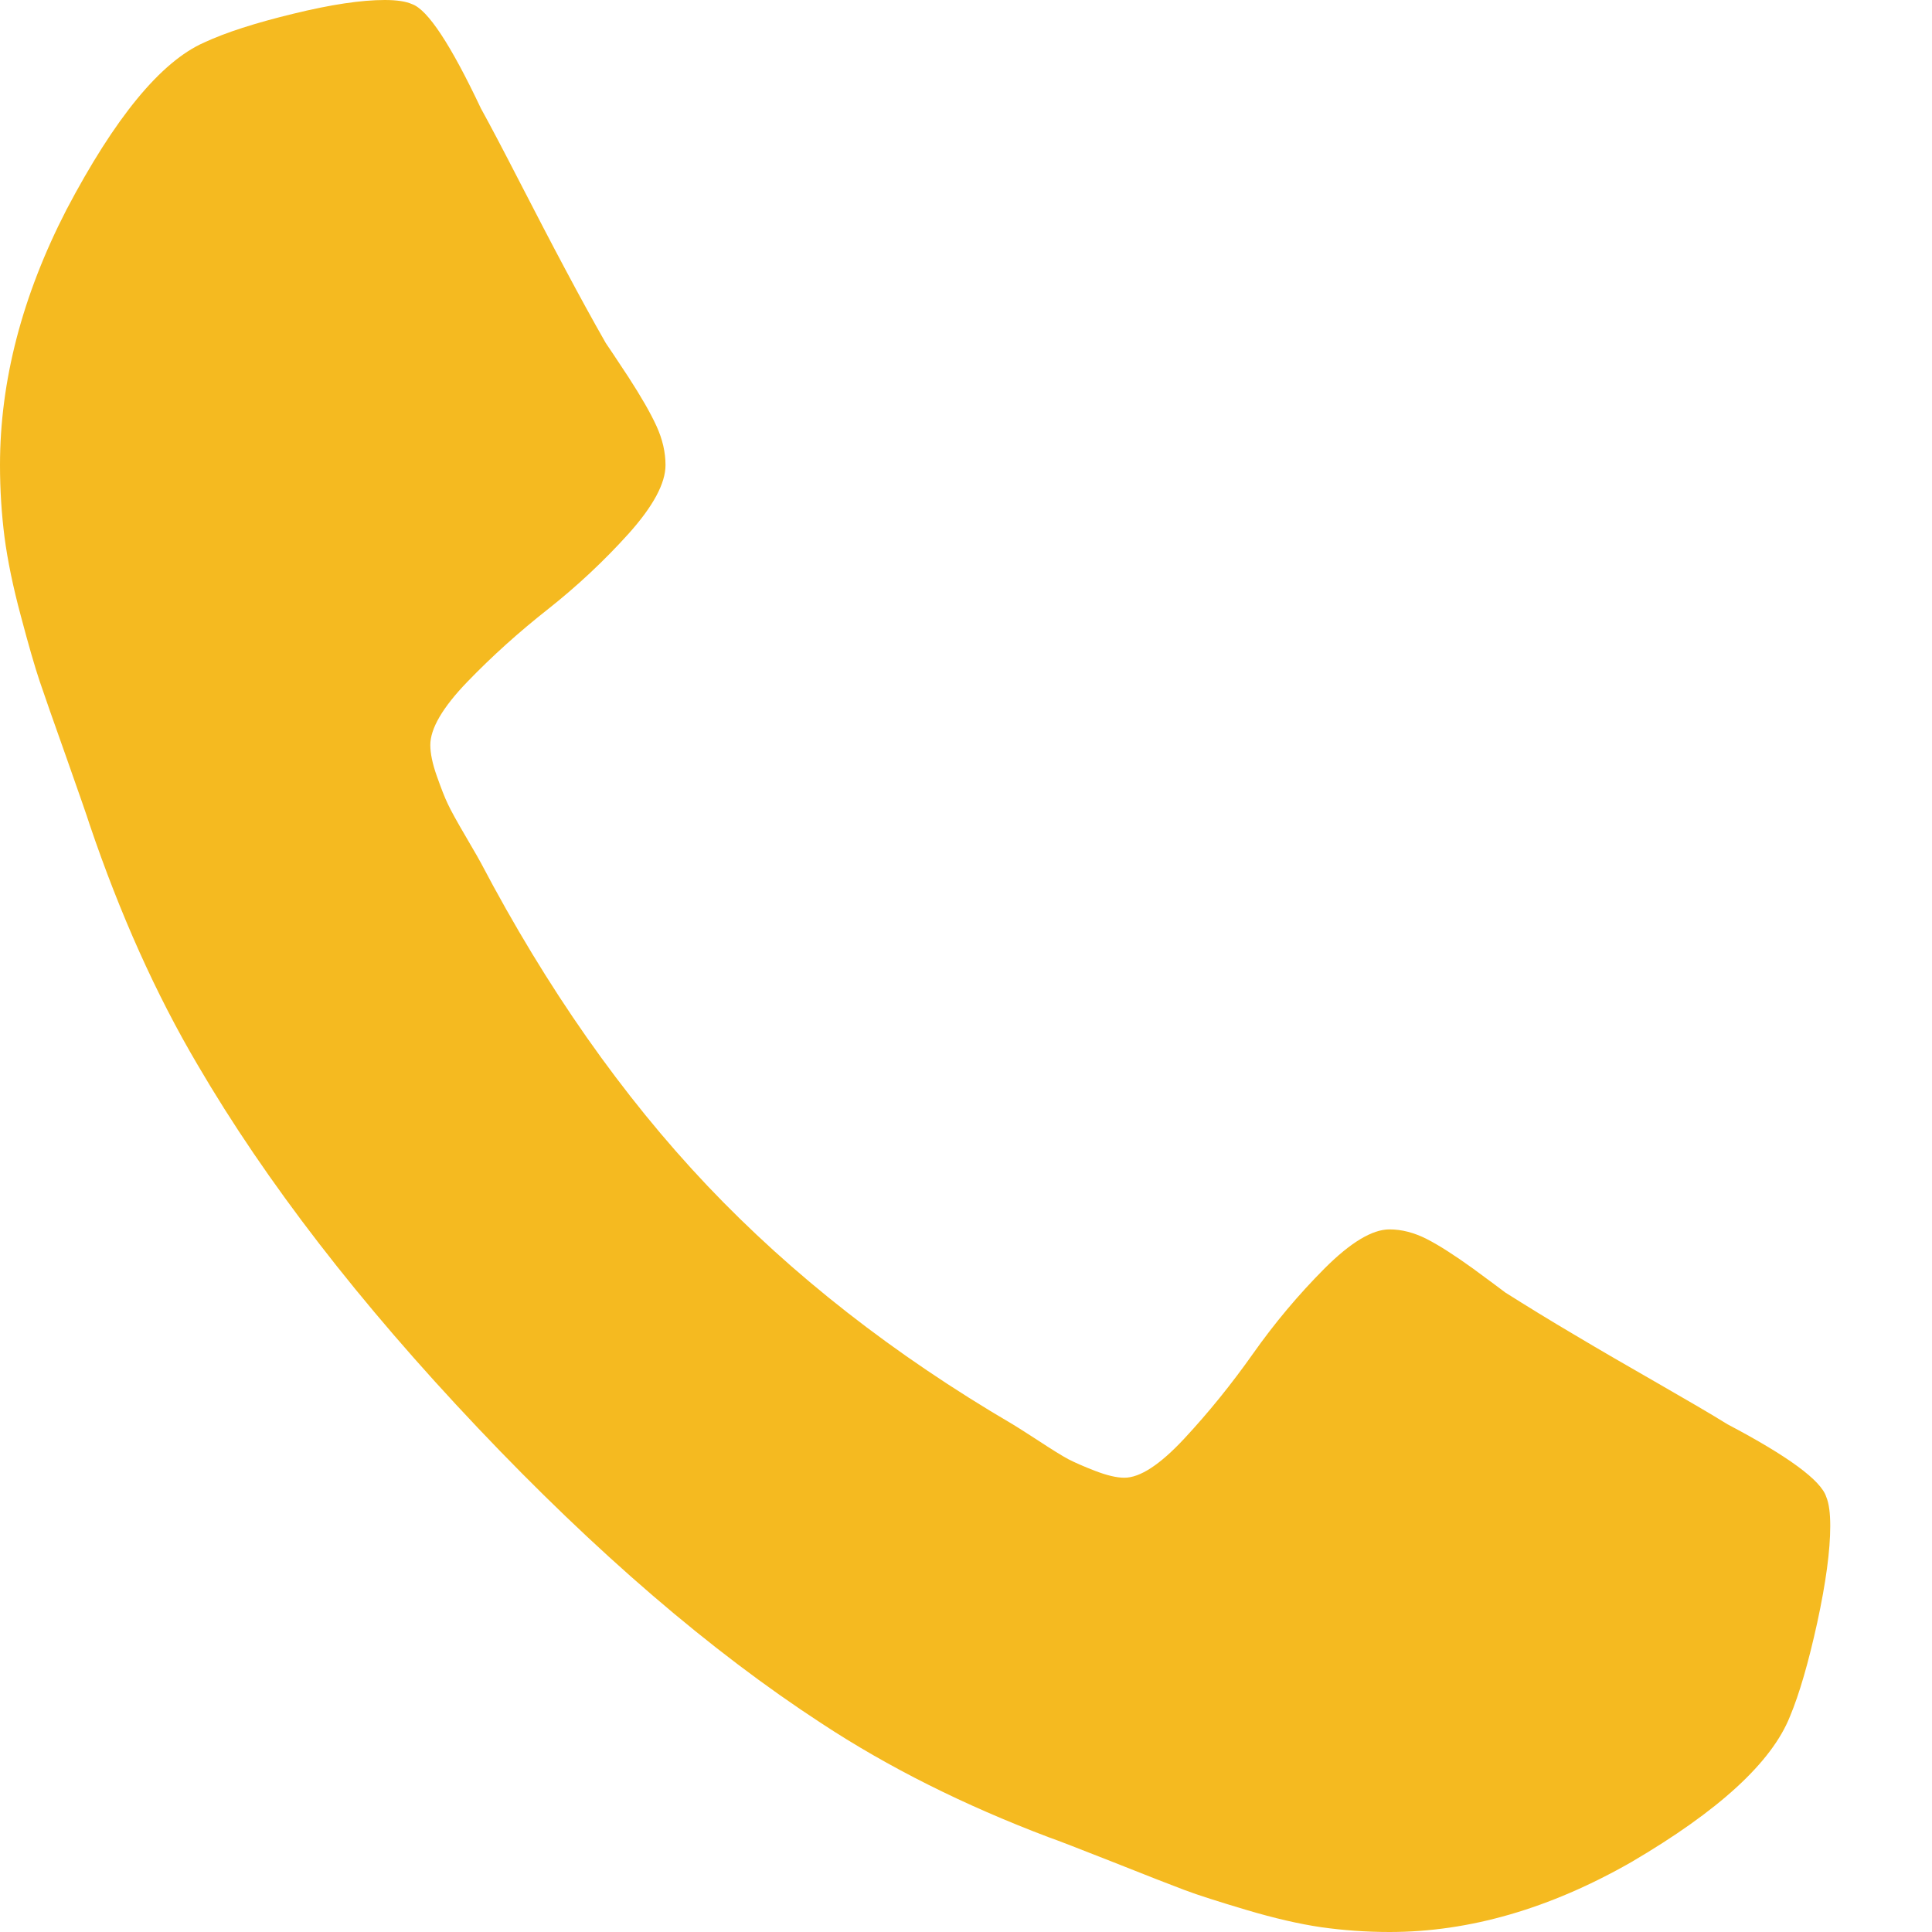 <svg width="15" height="15" viewBox="0 0 15 15" fill="none" xmlns="http://www.w3.org/2000/svg">
<path d="M14.179 11.622C14.139 11.494 13.883 11.306 13.412 11.058C13.285 10.979 13.103 10.873 12.868 10.738C12.632 10.603 12.418 10.479 12.227 10.365C12.035 10.252 11.855 10.141 11.687 10.035C11.66 10.014 11.576 9.952 11.435 9.848C11.293 9.746 11.174 9.669 11.076 9.619C10.979 9.57 10.883 9.545 10.788 9.545C10.654 9.545 10.486 9.646 10.284 9.848C10.082 10.051 9.897 10.271 9.729 10.509C9.561 10.747 9.383 10.967 9.194 11.17C9.006 11.372 8.851 11.473 8.73 11.473C8.669 11.473 8.594 11.455 8.503 11.42C8.412 11.385 8.343 11.354 8.296 11.33C8.249 11.305 8.168 11.255 8.054 11.18C7.939 11.106 7.875 11.065 7.862 11.058C6.94 10.518 6.15 9.9 5.49 9.204C4.831 8.508 4.246 7.674 3.734 6.7C3.727 6.686 3.689 6.619 3.618 6.498C3.547 6.377 3.5 6.292 3.477 6.242C3.453 6.193 3.425 6.12 3.391 6.024C3.357 5.928 3.341 5.848 3.341 5.784C3.341 5.657 3.436 5.493 3.628 5.294C3.82 5.095 4.029 4.907 4.254 4.73C4.479 4.552 4.688 4.357 4.88 4.144C5.071 3.931 5.167 3.753 5.167 3.611C5.167 3.512 5.144 3.411 5.097 3.308C5.05 3.205 4.977 3.079 4.88 2.929C4.782 2.78 4.723 2.692 4.703 2.663C4.602 2.486 4.498 2.296 4.39 2.093C4.282 1.891 4.165 1.665 4.037 1.417C3.909 1.168 3.808 0.976 3.734 0.842C3.499 0.345 3.321 0.075 3.199 0.032C3.152 0.011 3.082 0 2.987 0C2.806 0 2.569 0.035 2.276 0.107C1.983 0.178 1.753 0.252 1.585 0.33C1.248 0.479 0.892 0.913 0.515 1.63C0.172 2.297 0 2.958 0 3.611C0 3.803 0.012 3.989 0.035 4.17C0.059 4.352 0.101 4.556 0.162 4.783C0.222 5.01 0.271 5.179 0.308 5.289C0.345 5.399 0.414 5.596 0.515 5.88C0.615 6.164 0.676 6.338 0.696 6.402C0.932 7.098 1.211 7.72 1.534 8.267C2.065 9.176 2.79 10.115 3.709 11.085C4.627 12.054 5.517 12.819 6.378 13.38C6.896 13.721 7.485 14.016 8.144 14.265C8.205 14.286 8.37 14.35 8.639 14.456C8.908 14.563 9.095 14.636 9.199 14.675C9.303 14.714 9.463 14.765 9.678 14.829C9.894 14.893 10.087 14.938 10.259 14.963C10.43 14.987 10.607 15 10.789 15C11.407 15 12.033 14.819 12.666 14.457C13.345 14.059 13.755 13.683 13.897 13.327C13.971 13.15 14.041 12.907 14.109 12.598C14.176 12.289 14.21 12.038 14.21 11.847C14.21 11.747 14.2 11.672 14.179 11.622Z" fill="#F5BA20"/>
</svg>
